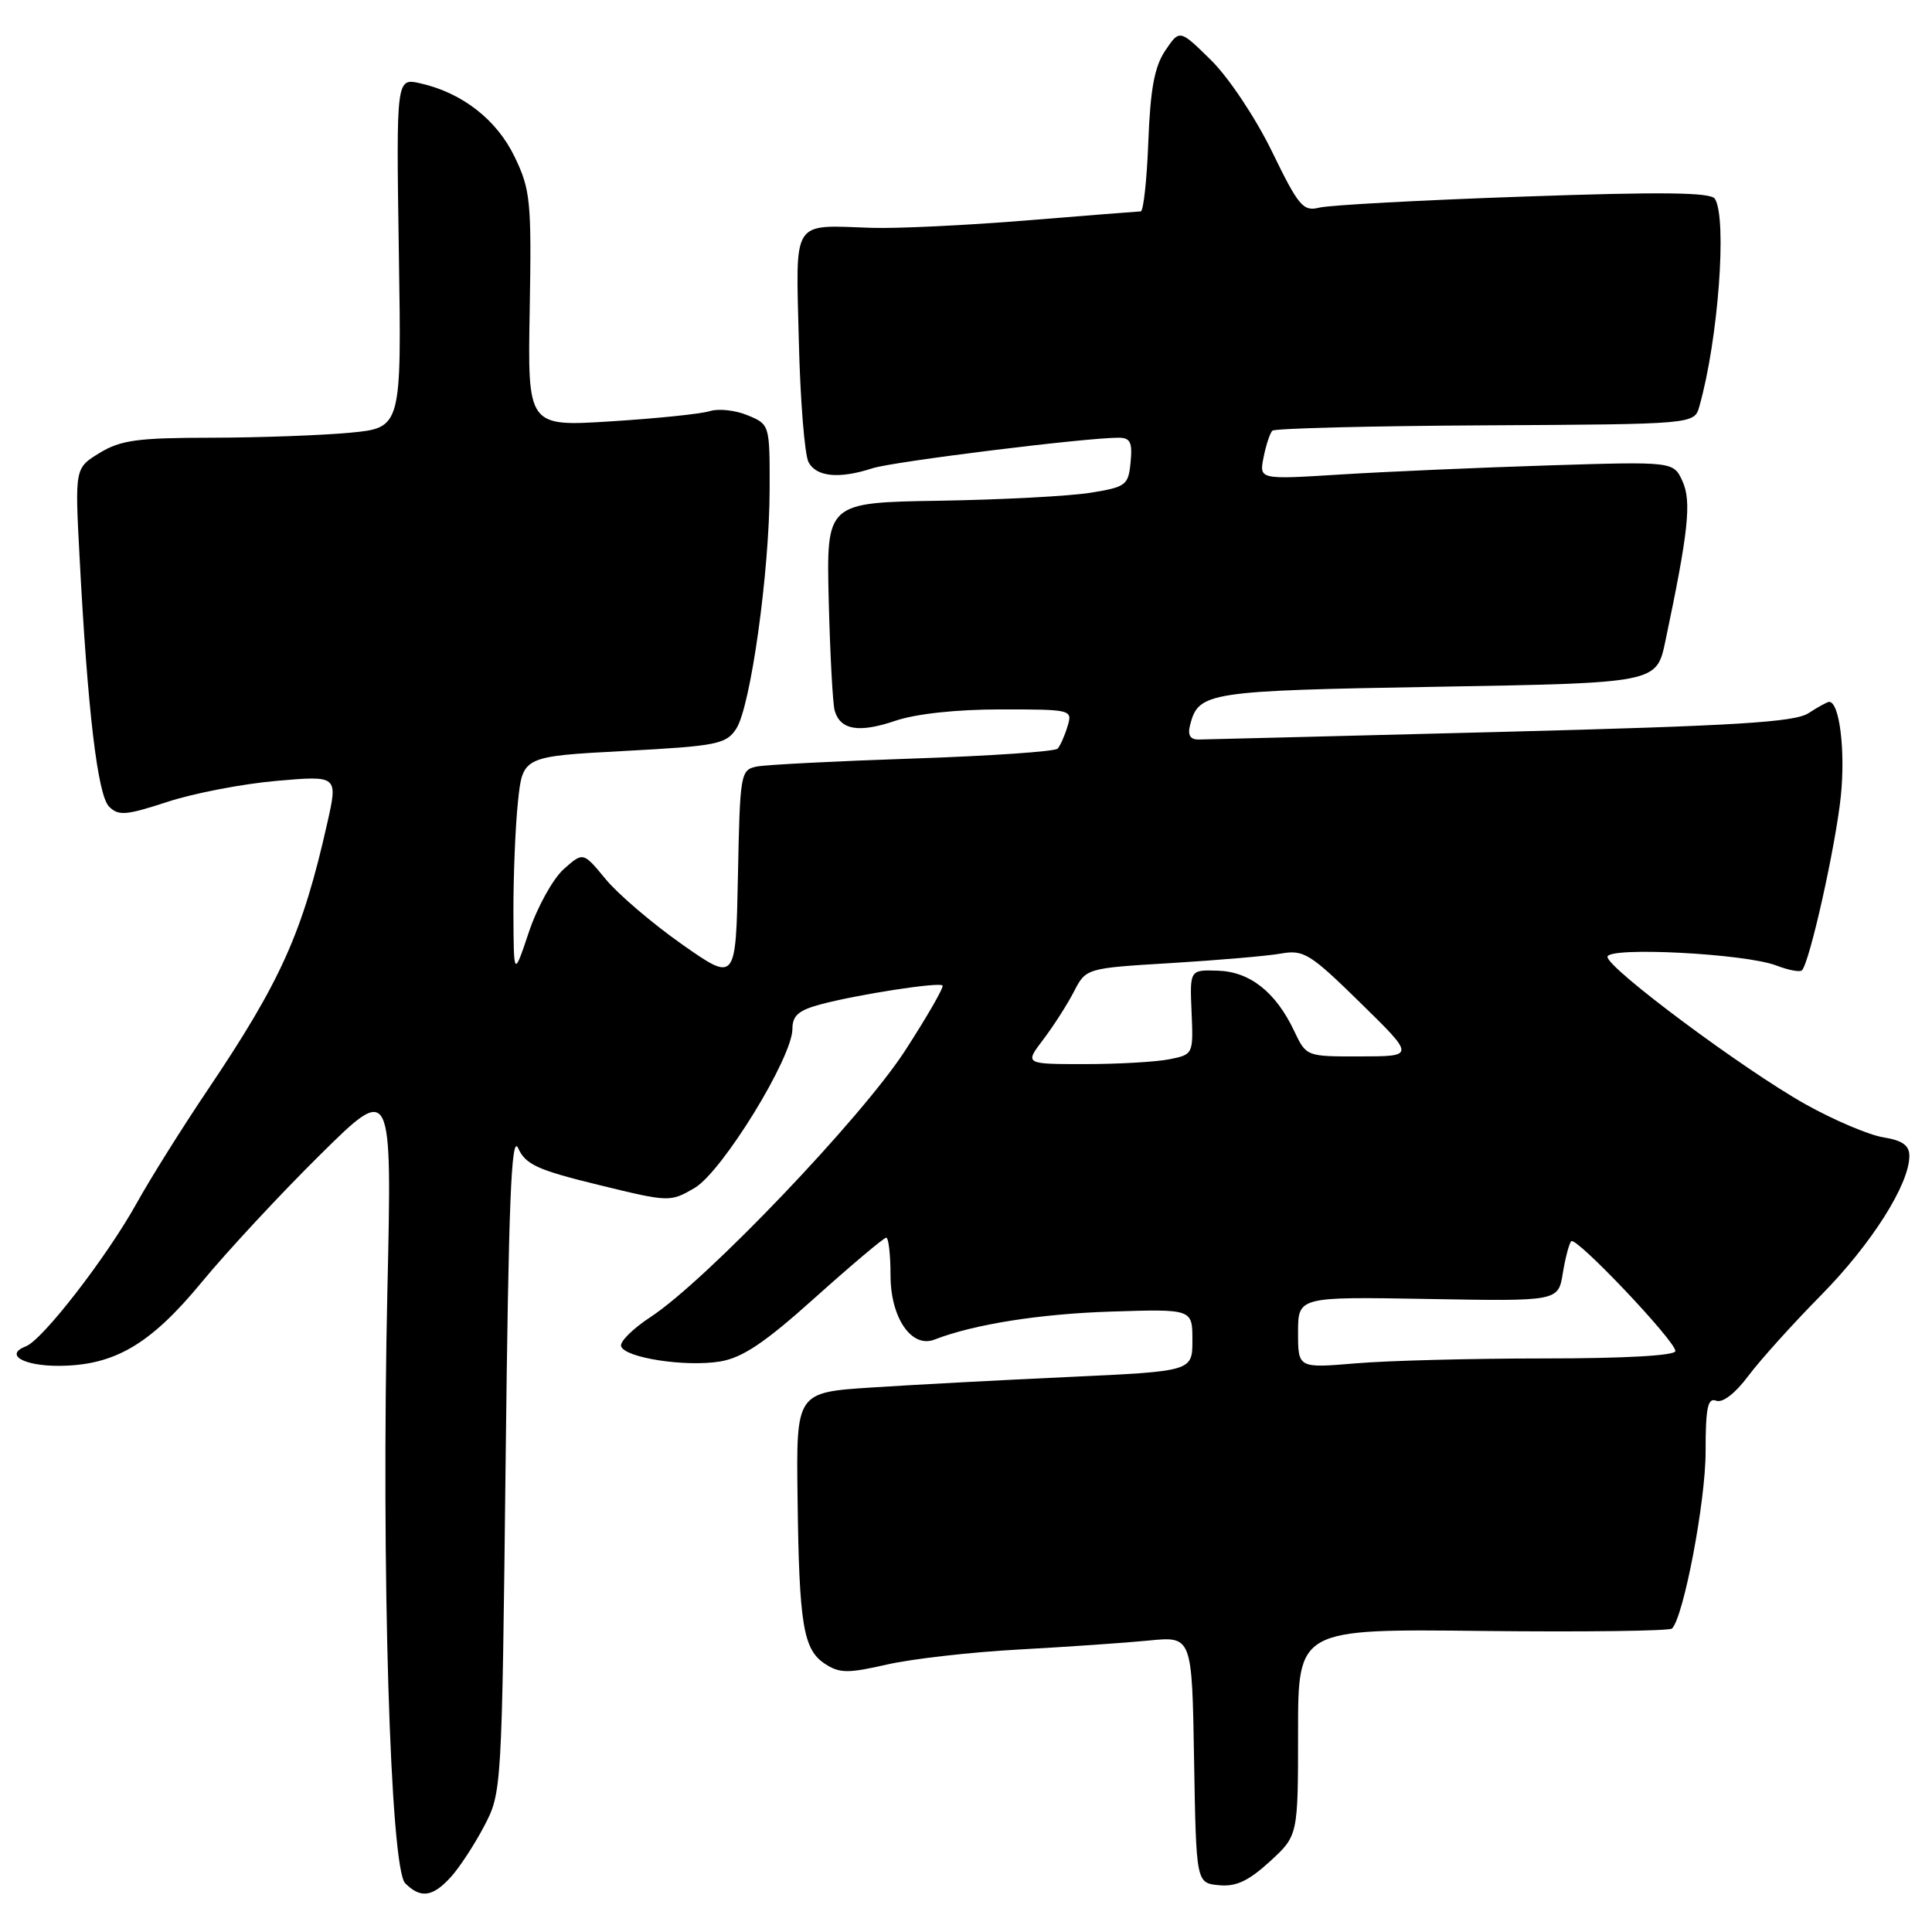 <?xml version="1.0" encoding="UTF-8" standalone="no"?>
<!DOCTYPE svg PUBLIC "-//W3C//DTD SVG 1.1//EN" "http://www.w3.org/Graphics/SVG/1.1/DTD/svg11.dtd" >
<svg xmlns="http://www.w3.org/2000/svg" xmlns:xlink="http://www.w3.org/1999/xlink" version="1.1" viewBox="0 0 256 256">
 <g >
 <path fill="currentColor"
d=" M 59.71 248.75 C 60.85 247.51 62.84 244.47 64.14 242.00 C 66.49 237.52 66.50 237.35 67.00 193.55 C 67.39 159.16 67.75 150.15 68.66 152.14 C 69.64 154.31 71.22 155.03 79.29 157.00 C 88.69 159.30 88.80 159.30 92.04 157.41 C 95.69 155.27 105.00 140.14 105.00 136.33 C 105.00 134.57 105.82 133.86 108.75 133.08 C 113.70 131.76 124.40 130.11 124.89 130.58 C 125.11 130.78 122.87 134.67 119.92 139.23 C 114.14 148.14 93.57 169.68 86.22 174.50 C 83.86 176.04 82.10 177.79 82.30 178.39 C 82.81 179.92 90.78 181.15 95.38 180.41 C 98.37 179.92 101.29 177.97 108.06 171.89 C 112.90 167.55 117.12 164.00 117.43 164.00 C 117.74 164.00 118.00 166.25 118.00 169.00 C 118.00 174.62 120.79 178.69 123.83 177.50 C 129.02 175.48 137.77 174.09 147.25 173.79 C 158.00 173.45 158.00 173.45 158.00 177.58 C 158.00 181.70 158.00 181.70 141.75 182.45 C 132.81 182.86 121.00 183.49 115.50 183.85 C 105.50 184.50 105.50 184.50 105.68 198.45 C 105.89 215.32 106.43 218.58 109.32 220.47 C 111.24 221.73 112.36 221.74 117.52 220.56 C 120.81 219.81 128.68 218.91 135.00 218.57 C 141.32 218.22 149.08 217.69 152.22 217.38 C 157.95 216.81 157.95 216.81 158.22 233.15 C 158.50 249.50 158.50 249.50 161.51 249.80 C 163.78 250.02 165.42 249.25 168.26 246.66 C 172.00 243.23 172.00 243.23 172.00 229.53 C 172.00 215.83 172.00 215.83 196.48 216.11 C 209.94 216.26 221.22 216.11 221.55 215.79 C 223.09 214.25 226.00 198.96 226.00 192.40 C 226.00 186.52 226.28 185.17 227.40 185.60 C 228.25 185.93 229.93 184.63 231.65 182.33 C 233.22 180.23 237.56 175.41 241.31 171.61 C 247.98 164.84 253.00 156.93 253.00 153.16 C 253.00 151.77 252.08 151.11 249.54 150.70 C 247.63 150.39 243.02 148.43 239.29 146.35 C 231.11 141.78 213.00 128.30 213.00 126.79 C 213.00 125.41 231.28 126.35 235.39 127.94 C 236.98 128.55 238.49 128.84 238.76 128.58 C 239.79 127.55 243.23 112.12 243.92 105.50 C 244.54 99.44 243.74 93.00 242.37 93.00 C 242.13 93.00 240.91 93.67 239.65 94.49 C 237.81 95.70 230.08 96.17 198.94 96.98 C 177.80 97.52 159.75 97.98 158.84 97.99 C 157.69 98.00 157.34 97.41 157.70 96.03 C 158.83 91.70 160.00 91.52 190.40 91.00 C 219.50 90.50 219.50 90.50 220.66 85.00 C 223.72 70.49 224.16 66.44 222.94 63.77 C 221.75 61.15 221.75 61.15 205.12 61.67 C 195.98 61.96 183.63 62.50 177.67 62.87 C 166.84 63.55 166.84 63.55 167.43 60.60 C 167.75 58.98 168.28 57.39 168.59 57.07 C 168.91 56.76 181.62 56.44 196.83 56.36 C 224.50 56.21 224.50 56.21 225.17 53.86 C 227.67 45.08 228.88 28.93 227.23 26.34 C 226.68 25.48 220.25 25.40 201.85 26.05 C 188.29 26.52 176.13 27.18 174.83 27.51 C 172.67 28.05 172.08 27.35 168.54 20.07 C 166.34 15.57 162.79 10.25 160.46 7.96 C 156.31 3.88 156.31 3.88 154.41 6.69 C 152.98 8.82 152.43 11.75 152.16 18.75 C 151.97 23.84 151.51 28.01 151.15 28.01 C 150.79 28.02 143.97 28.56 136.00 29.21 C 128.03 29.86 118.80 30.30 115.50 30.19 C 104.79 29.83 105.45 28.81 105.85 45.21 C 106.04 53.07 106.62 60.29 107.14 61.25 C 108.18 63.20 111.22 63.48 115.60 62.05 C 118.28 61.17 143.81 58.00 148.20 58.00 C 149.77 58.00 150.07 58.60 149.81 61.24 C 149.52 64.30 149.21 64.53 144.50 65.29 C 141.75 65.74 132.75 66.21 124.50 66.35 C 109.50 66.59 109.50 66.59 109.81 79.55 C 109.99 86.67 110.34 93.25 110.60 94.16 C 111.34 96.73 113.80 97.15 118.63 95.51 C 121.36 94.58 126.74 94.00 132.60 94.00 C 142.02 94.00 142.13 94.03 141.45 96.25 C 141.08 97.49 140.49 98.81 140.14 99.20 C 139.79 99.58 131.18 100.17 121.00 100.51 C 110.83 100.85 101.50 101.33 100.28 101.57 C 98.12 102.01 98.05 102.46 97.78 116.08 C 97.50 130.13 97.50 130.13 90.37 125.13 C 86.45 122.37 81.90 118.49 80.25 116.49 C 77.27 112.87 77.27 112.87 74.68 115.18 C 73.26 116.46 71.19 120.20 70.08 123.50 C 68.07 129.50 68.07 129.50 68.03 120.90 C 68.02 116.16 68.28 109.58 68.63 106.26 C 69.26 100.23 69.26 100.23 82.68 99.51 C 95.02 98.85 96.21 98.61 97.55 96.57 C 99.46 93.66 101.96 75.77 101.98 64.87 C 102.00 56.27 101.99 56.24 99.07 55.03 C 97.46 54.36 95.22 54.11 94.08 54.47 C 92.94 54.84 87.04 55.45 80.96 55.83 C 69.91 56.53 69.91 56.53 70.19 41.02 C 70.44 26.68 70.29 25.14 68.21 20.82 C 65.84 15.87 61.27 12.30 55.69 11.04 C 52.50 10.32 52.50 10.32 52.85 33.51 C 53.21 56.69 53.21 56.69 46.35 57.34 C 42.58 57.69 34.33 57.99 28.00 58.00 C 18.26 58.01 16.00 58.31 13.21 60.01 C 9.92 62.02 9.92 62.02 10.54 73.76 C 11.61 94.19 12.93 105.36 14.46 106.89 C 15.70 108.13 16.72 108.04 22.19 106.25 C 25.66 105.11 32.16 103.86 36.64 103.47 C 44.79 102.76 44.79 102.76 43.35 109.13 C 40.09 123.62 37.21 130.03 27.47 144.49 C 24.13 149.45 19.90 156.20 18.07 159.50 C 14.12 166.60 5.65 177.54 3.44 178.39 C 0.54 179.50 3.08 181.00 7.81 180.98 C 15.17 180.94 19.92 178.16 26.75 169.87 C 30.09 165.82 37.13 158.24 42.39 153.04 C 51.95 143.59 51.95 143.59 51.33 171.04 C 50.51 207.80 51.70 247.55 53.69 249.54 C 55.72 251.58 57.32 251.37 59.71 248.75 Z  M 172.00 176.56 C 172.00 171.82 172.00 171.82 189.24 172.12 C 206.48 172.43 206.48 172.43 207.08 168.70 C 207.42 166.65 207.92 164.75 208.20 164.47 C 208.85 163.82 222.00 177.69 222.00 179.02 C 222.00 179.62 215.33 180.00 204.65 180.00 C 195.11 180.00 183.86 180.29 179.65 180.65 C 172.00 181.29 172.00 181.29 172.00 176.56 Z  M 138.23 137.75 C 139.59 135.96 141.42 133.10 142.30 131.40 C 143.90 128.29 143.90 128.29 155.20 127.61 C 161.42 127.23 167.96 126.67 169.75 126.35 C 172.74 125.82 173.61 126.36 180.25 132.87 C 187.50 139.97 187.50 139.97 180.30 139.98 C 173.09 140.00 173.09 140.00 171.49 136.62 C 169.04 131.45 165.62 128.75 161.37 128.62 C 157.65 128.50 157.65 128.50 157.89 134.11 C 158.13 139.69 158.11 139.73 154.94 140.36 C 153.19 140.71 148.15 141.00 143.76 141.00 C 135.76 141.00 135.76 141.00 138.23 137.75 Z "/>
</g>
</svg>